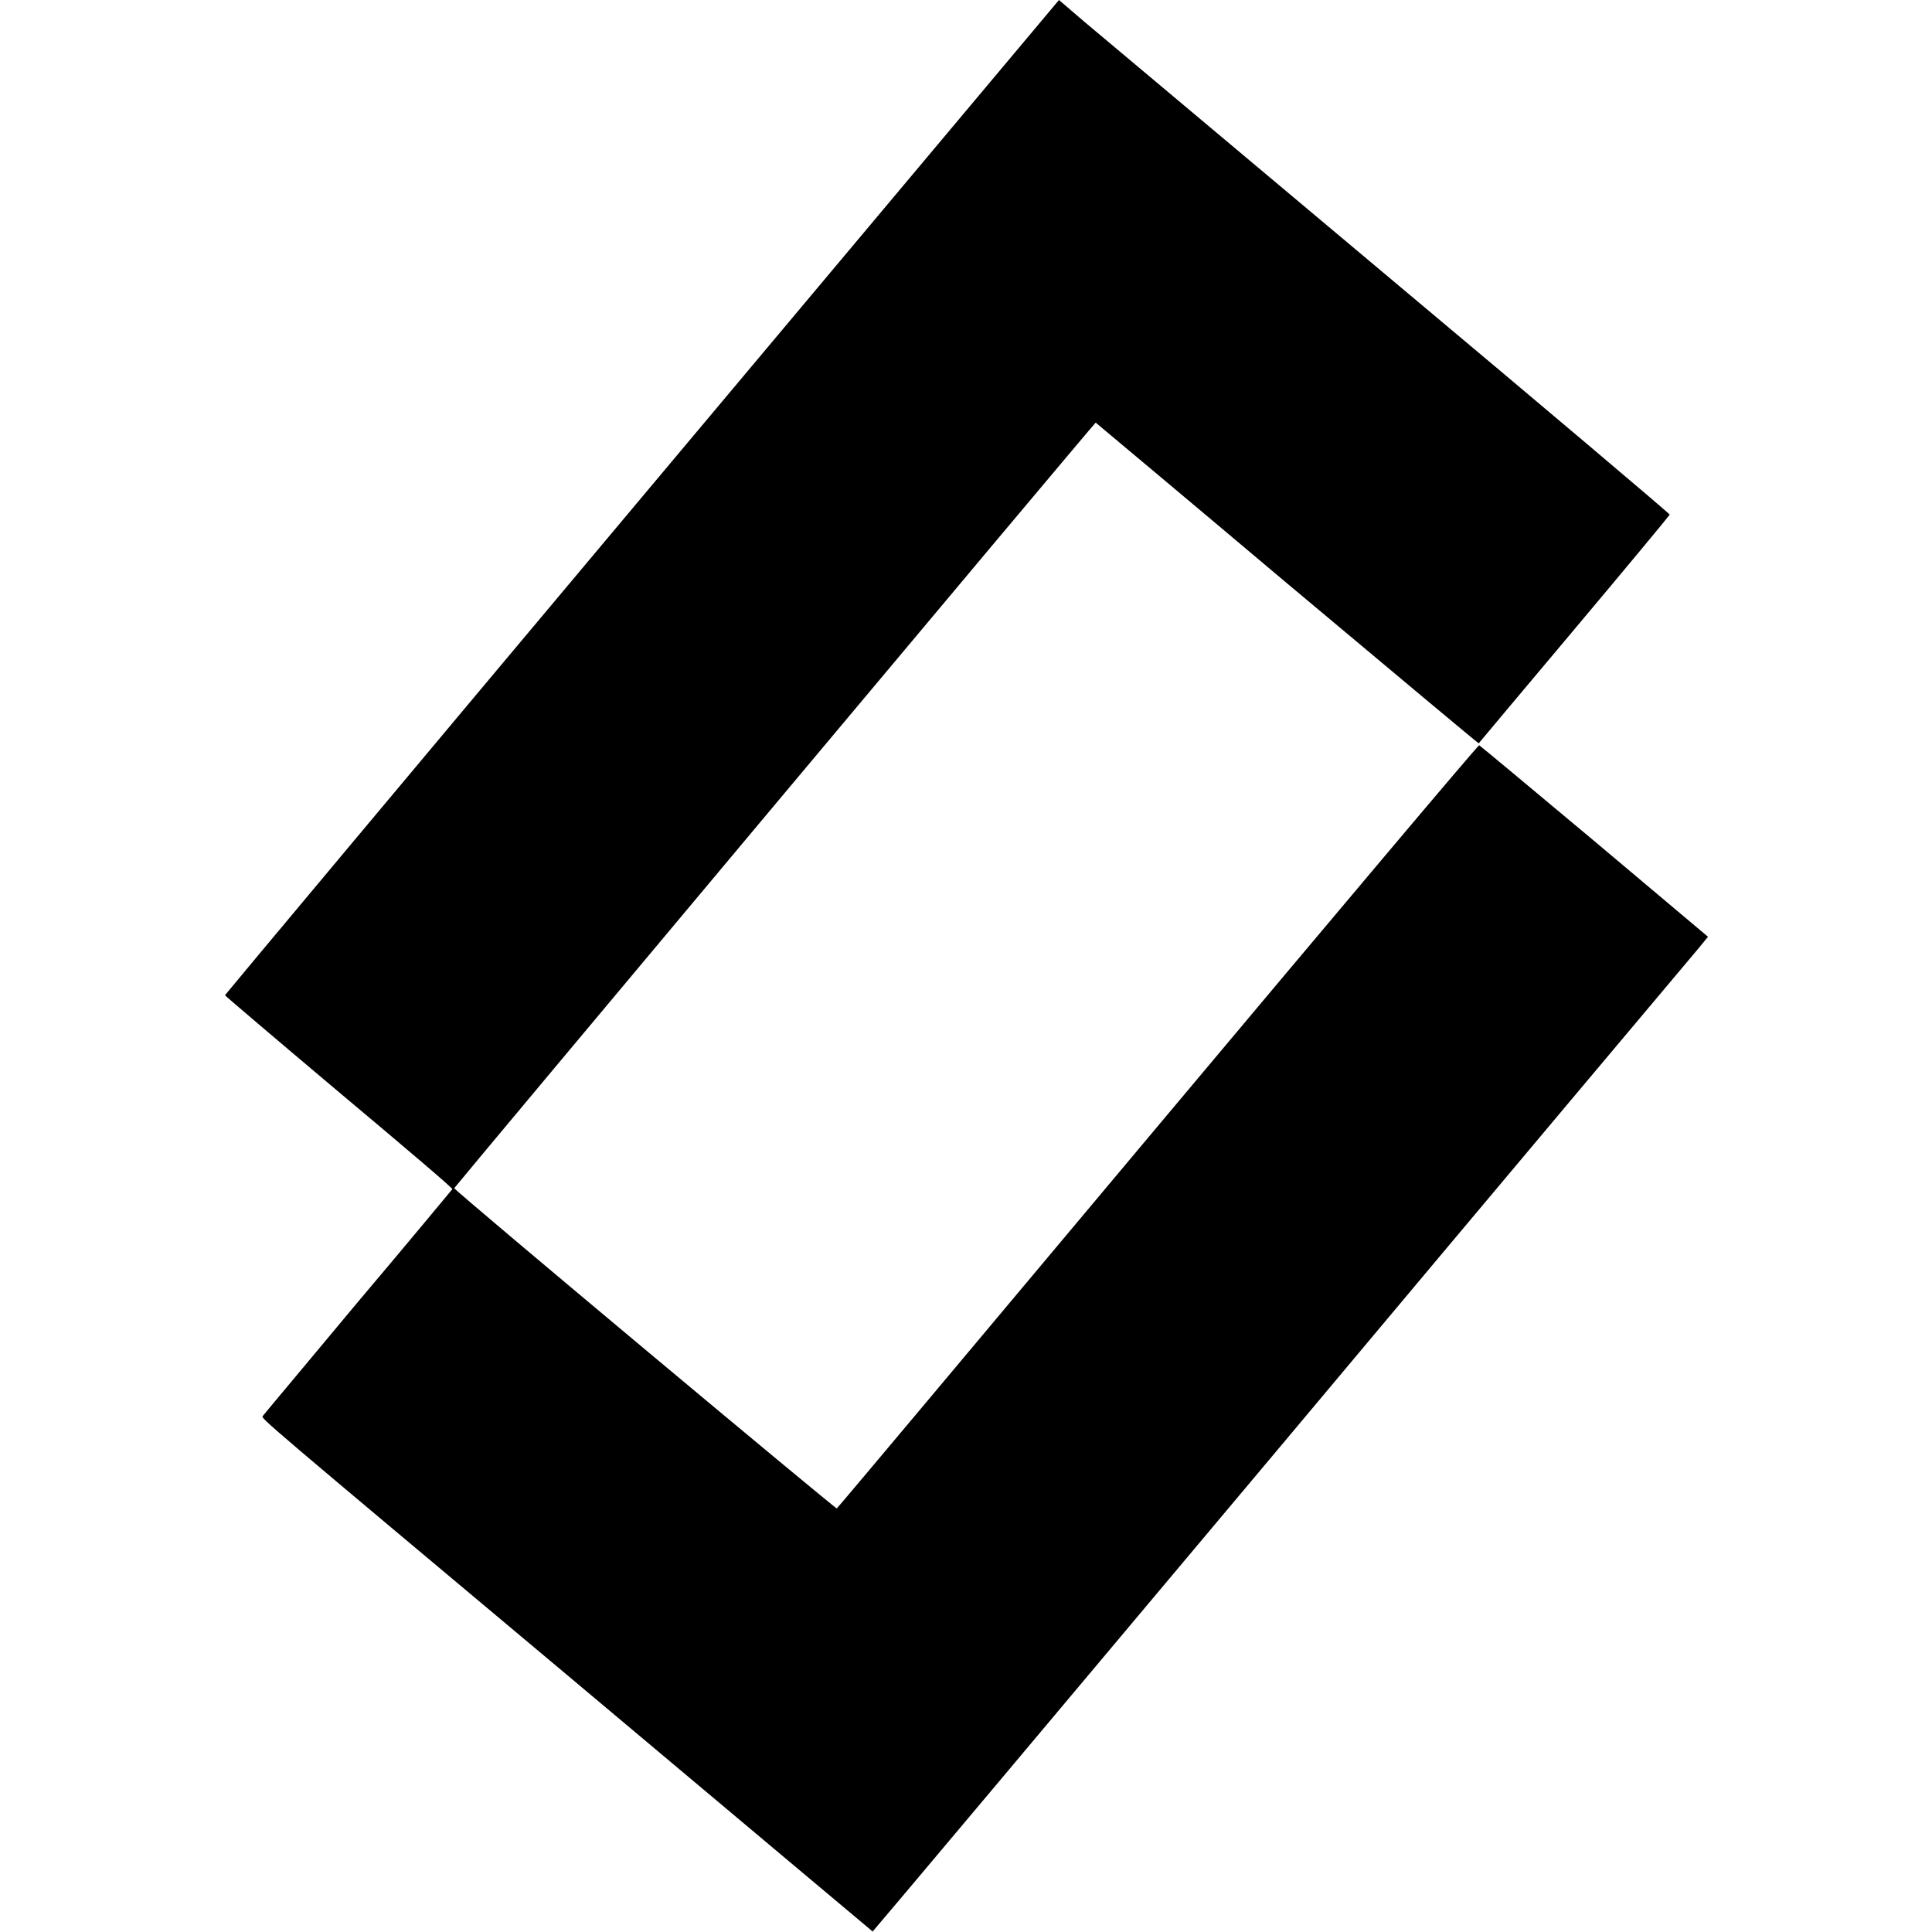 <svg xmlns="http://www.w3.org/2000/svg" fill="currentColor" width="16" height="16" viewBox="0 0 16 16">
    <path 
        fill-rule="evenodd"
        d="M 5.316 4.117 C 3.418 6.379 1.867 8.234 1.863 8.242 C 1.863 8.246 2.285 8.605 2.805 9.043 C 3.387 9.531 3.75 9.84 3.746 9.848 C 3.742 9.852 3.395 10.273 2.965 10.781 C 2.539 11.293 2.184 11.715 2.176 11.727 C 2.16 11.746 2.16 11.746 4.691 13.867 C 6.086 15.039 7.227 15.996 7.227 15.996 C 7.23 15.996 8.75 14.188 10.605 11.977 C 12.457 9.766 14.016 7.914 14.062 7.859 L 14.145 7.758 L 13.203 6.965 C 12.684 6.531 12.254 6.172 12.25 6.172 C 12.242 6.168 11.051 7.582 9.59 9.324 C 8.133 11.062 6.938 12.488 6.93 12.492 C 6.922 12.5 3.762 9.859 3.762 9.84 C 3.762 9.832 9.062 3.504 9.074 3.5 C 9.074 3.5 9.789 4.098 10.66 4.832 C 11.531 5.562 12.246 6.16 12.246 6.156 C 12.246 6.156 12.602 5.73 13.039 5.211 C 13.473 4.695 13.828 4.266 13.828 4.262 C 13.828 4.254 12.789 3.375 11.512 2.305 L 8.98 0.18 L 8.77 0 L 5.316 4.117"
    ></path>
</svg>

